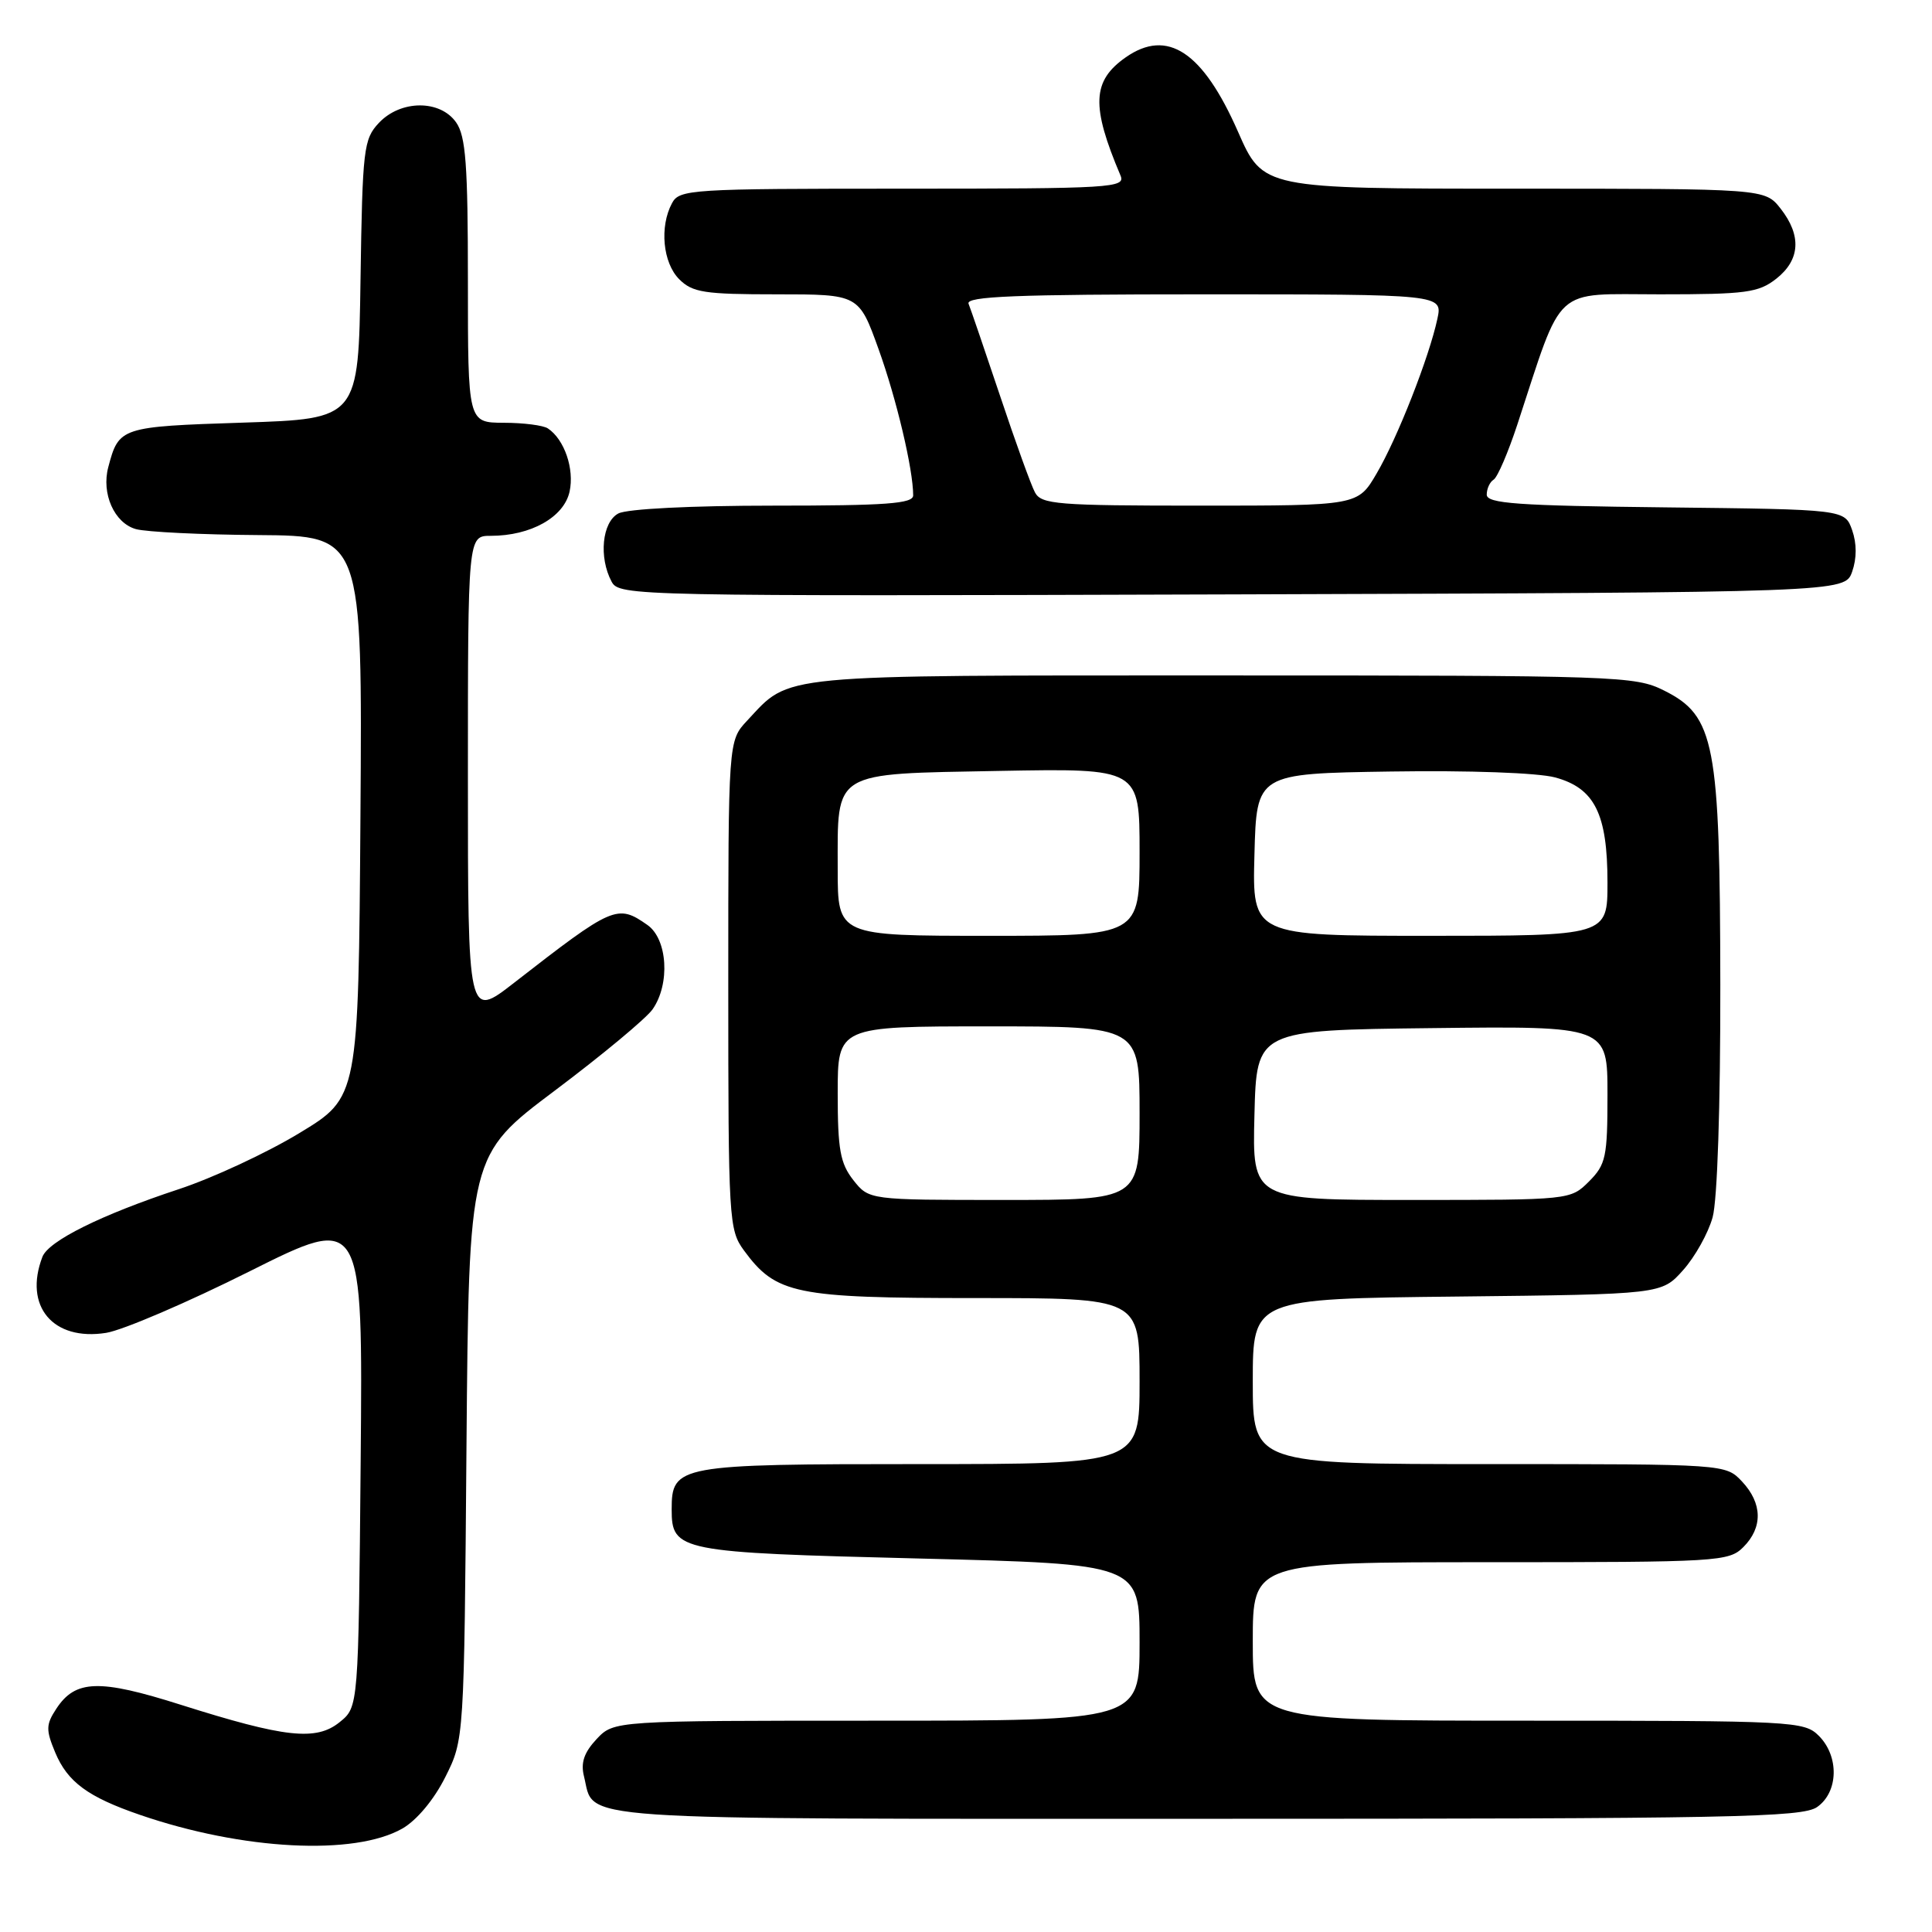 <?xml version="1.0" encoding="UTF-8" standalone="no"?>
<!DOCTYPE svg PUBLIC "-//W3C//DTD SVG 1.1//EN" "http://www.w3.org/Graphics/SVG/1.1/DTD/svg11.dtd" >
<svg xmlns="http://www.w3.org/2000/svg" xmlns:xlink="http://www.w3.org/1999/xlink" version="1.1" viewBox="0 0 256 256">
 <g >
 <path fill="currentColor"
d=" M 53.32 242.29 C 55.22 241.20 57.51 238.46 59.00 235.48 C 61.50 230.50 61.50 230.50 61.81 191.78 C 62.13 153.06 62.13 153.06 73.53 144.50 C 79.80 139.79 85.62 134.95 86.47 133.74 C 88.82 130.38 88.46 124.43 85.78 122.56 C 81.80 119.77 81.24 120.02 68.10 130.24 C 62.00 134.98 62.00 134.98 62.00 102.99 C 62.00 71.00 62.00 71.00 65.03 71.00 C 70.33 71.00 74.72 68.54 75.47 65.15 C 76.13 62.14 74.79 58.23 72.60 56.77 C 72.00 56.36 69.36 56.02 66.75 56.02 C 62.00 56.00 62.00 56.00 62.00 37.22 C 62.00 21.85 61.72 18.04 60.44 16.22 C 58.32 13.19 53.08 13.22 50.20 16.29 C 48.18 18.44 48.03 19.72 47.77 37.04 C 47.50 55.50 47.50 55.50 32.21 56.00 C 15.96 56.53 15.75 56.60 14.35 61.89 C 13.41 65.41 15.15 69.31 18.01 70.11 C 19.38 70.49 26.69 70.85 34.26 70.90 C 48.02 71.00 48.02 71.00 47.76 108.20 C 47.50 145.40 47.50 145.40 39.67 150.14 C 35.37 152.75 28.17 156.10 23.67 157.58 C 13.41 160.97 6.43 164.43 5.62 166.54 C 3.11 173.08 7.02 177.73 14.07 176.61 C 16.29 176.25 24.85 172.58 33.09 168.45 C 48.08 160.95 48.08 160.95 47.79 193.56 C 47.50 226.18 47.50 226.18 45.01 228.19 C 41.89 230.72 37.76 230.26 23.95 225.89 C 13.14 222.46 9.99 222.56 7.46 226.42 C 6.08 228.52 6.07 229.22 7.31 232.20 C 8.95 236.13 11.65 238.11 18.55 240.48 C 32.16 245.16 46.96 245.92 53.32 242.29 Z  M 240.78 239.44 C 243.61 237.46 243.72 232.72 241.00 230.00 C 239.07 228.07 237.67 228.00 202.50 228.00 C 166.00 228.00 166.00 228.00 166.00 217.50 C 166.00 207.00 166.00 207.00 197.50 207.00 C 227.67 207.00 229.08 206.92 231.00 205.00 C 233.60 202.40 233.54 199.20 230.83 196.31 C 228.65 194.00 228.65 194.00 197.33 194.00 C 166.00 194.00 166.00 194.00 166.00 183.05 C 166.00 172.09 166.00 172.09 193.08 171.80 C 220.17 171.50 220.17 171.50 223.02 168.30 C 224.59 166.55 226.35 163.40 226.93 161.30 C 227.56 159.05 227.97 146.52 227.95 130.50 C 227.91 98.42 227.23 94.86 220.50 91.50 C 216.65 89.57 214.50 89.50 162.00 89.50 C 102.28 89.50 104.82 89.26 99.00 95.49 C 96.50 98.16 96.50 98.16 96.50 130.51 C 96.50 161.65 96.58 162.96 98.57 165.68 C 102.83 171.48 105.32 172.00 129.25 172.00 C 151.00 172.00 151.00 172.00 151.00 183.00 C 151.00 194.00 151.00 194.00 121.83 194.00 C 89.81 194.00 89.00 194.15 89.00 200.00 C 89.00 205.54 89.92 205.72 121.75 206.51 C 151.00 207.24 151.00 207.24 151.00 217.62 C 151.00 228.00 151.00 228.00 116.17 228.00 C 81.35 228.00 81.35 228.00 79.05 230.44 C 77.39 232.22 76.93 233.57 77.38 235.37 C 78.88 241.34 73.86 241.00 159.85 241.00 C 229.47 241.00 238.81 240.82 240.78 239.44 Z  M 245.42 75.75 C 246.04 73.98 246.04 72.02 245.42 70.25 C 244.45 67.50 244.45 67.50 220.73 67.23 C 201.00 67.01 197.00 66.72 197.00 65.54 C 197.00 64.76 197.41 63.86 197.92 63.55 C 198.43 63.23 199.84 59.95 201.06 56.24 C 207.20 37.55 205.61 39.00 219.94 39.00 C 231.37 39.00 233.01 38.78 235.37 36.93 C 238.54 34.43 238.74 31.21 235.93 27.63 C 233.85 25.00 233.85 25.00 200.61 25.00 C 167.36 25.00 167.36 25.00 164.05 17.47 C 159.38 6.84 154.69 3.73 149.16 7.60 C 144.71 10.72 144.56 14.03 148.47 23.25 C 149.17 24.89 147.42 25.00 119.64 25.00 C 91.43 25.00 90.02 25.09 89.04 26.93 C 87.37 30.05 87.83 34.83 90.00 37.00 C 91.76 38.76 93.33 39.00 102.90 39.00 C 113.80 39.00 113.80 39.00 116.41 46.25 C 118.79 52.85 121.00 62.20 121.00 65.64 C 121.00 66.74 117.44 67.00 102.43 67.00 C 91.55 67.00 83.07 67.43 81.93 68.04 C 79.78 69.19 79.32 73.85 81.04 77.07 C 82.05 78.97 83.80 79.01 163.26 78.76 C 244.45 78.50 244.45 78.50 245.42 75.75 Z  M 113.07 156.37 C 111.33 154.15 111.00 152.32 111.00 144.87 C 111.00 136.00 111.00 136.00 131.00 136.00 C 151.00 136.00 151.00 136.00 151.00 147.50 C 151.00 159.00 151.00 159.00 133.07 159.00 C 115.15 159.00 115.15 159.00 113.07 156.37 Z  M 166.22 147.75 C 166.50 136.50 166.50 136.50 189.75 136.23 C 213.00 135.96 213.00 135.96 213.00 145.03 C 213.00 153.32 212.79 154.30 210.55 156.55 C 208.09 159.00 208.06 159.00 187.01 159.00 C 165.93 159.00 165.93 159.00 166.22 147.75 Z  M 111.00 115.19 C 111.00 102.01 110.09 102.57 132.42 102.15 C 151.00 101.81 151.00 101.81 151.00 112.90 C 151.00 124.00 151.00 124.00 131.00 124.00 C 111.00 124.00 111.00 124.00 111.00 115.19 Z  M 166.22 113.25 C 166.50 102.50 166.50 102.50 184.31 102.23 C 194.64 102.07 203.76 102.40 206.05 103.01 C 211.30 104.43 213.00 107.83 213.00 116.95 C 213.00 124.00 213.00 124.00 189.47 124.00 C 165.93 124.00 165.93 124.00 166.22 113.25 Z  M 137.14 65.25 C 136.62 64.29 134.55 58.55 132.53 52.50 C 130.50 46.45 128.62 40.94 128.34 40.25 C 127.94 39.27 134.56 39.00 159.50 39.00 C 191.16 39.00 191.16 39.00 190.46 42.25 C 189.37 47.34 185.16 58.06 182.41 62.74 C 179.92 67.00 179.92 67.00 158.99 67.00 C 140.09 67.00 137.98 66.83 137.14 65.25 Z "/>
</g>
</svg>